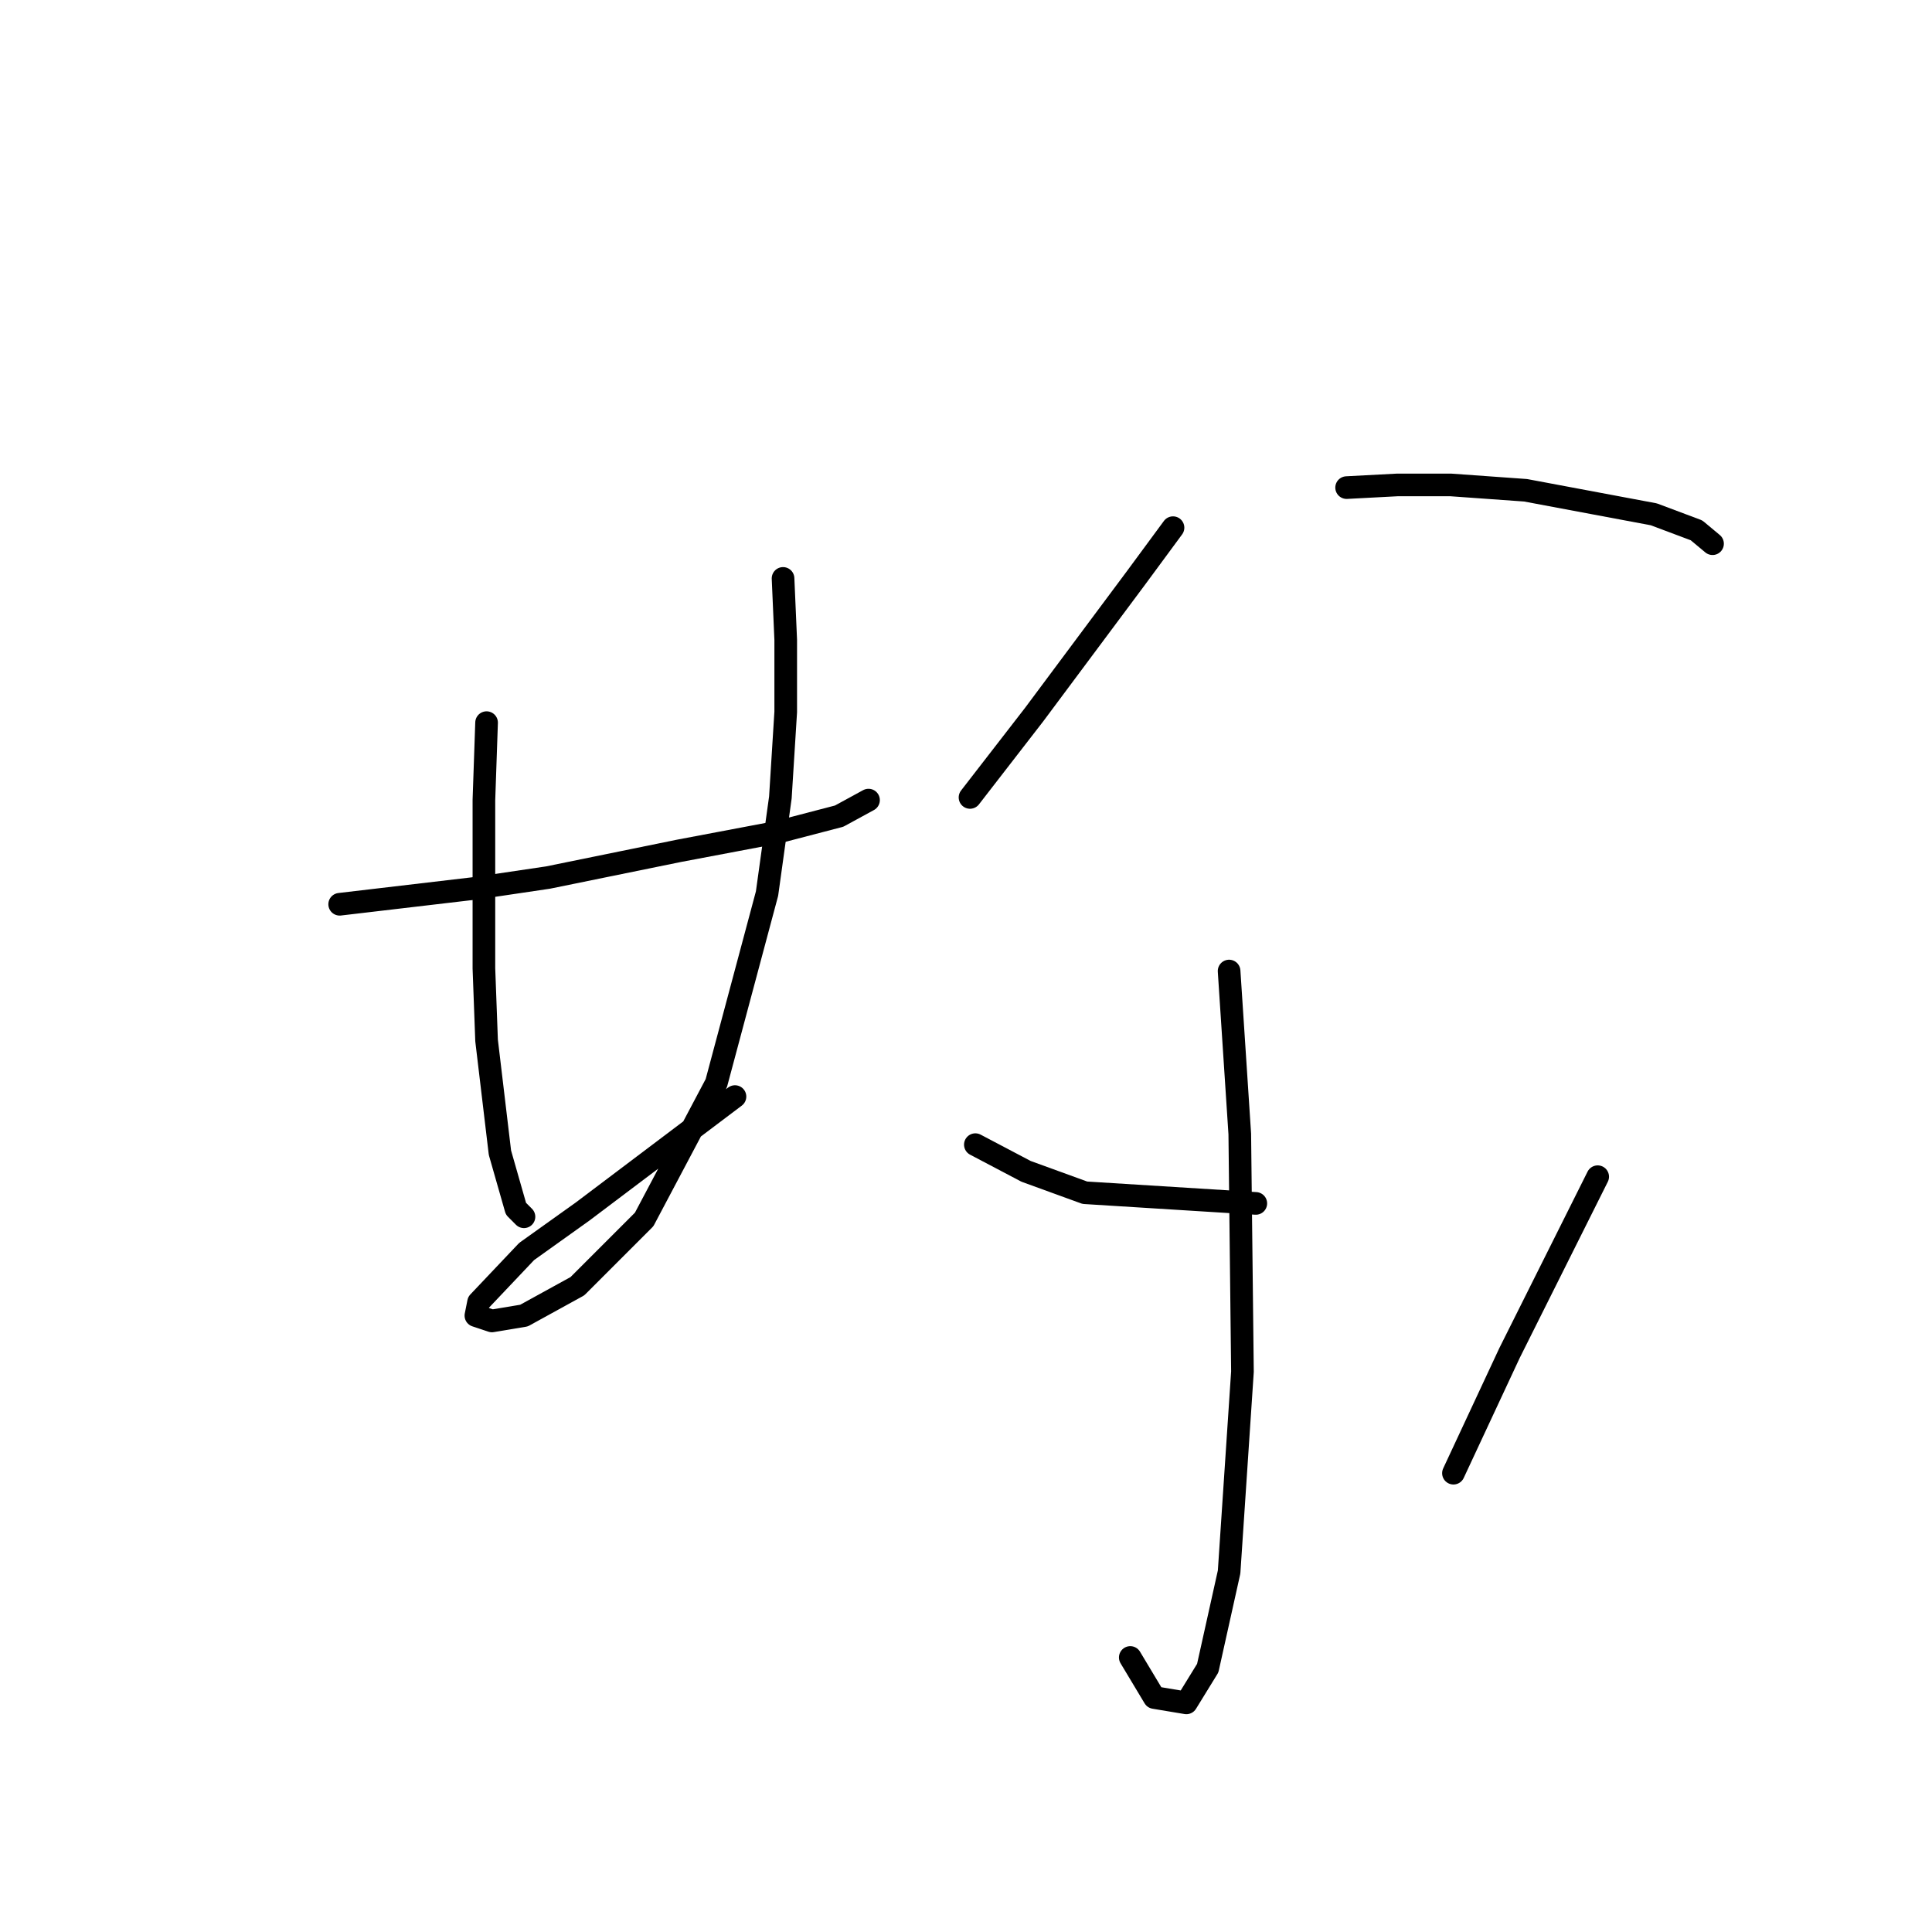 <?xml version="1.0" standalone="no"?>
    <svg width="256" height="256" xmlns="http://www.w3.org/2000/svg" version="1.1">
    <polyline stroke="black" stroke-width="3" stroke-linecap="round" fill="transparent" stroke-linejoin="round" points="45.009 119.82 63.059 117.697 72.614 116.281 89.956 112.742 103.051 110.265 111.191 108.141 115.084 106.018 115.084 106.018 " />
        <polyline stroke="black" stroke-width="3" stroke-linecap="round" fill="transparent" stroke-linejoin="round" points="64.474 95.754 64.12 106.018 64.12 117.343 64.12 128.314 64.474 137.87 66.244 152.734 68.367 160.166 69.429 161.228 69.429 161.228 " />
        <polyline stroke="black" stroke-width="3" stroke-linecap="round" fill="transparent" stroke-linejoin="round" points="103.758 76.643 104.112 84.783 104.112 94.339 103.404 105.664 101.635 118.405 94.911 143.532 85.355 161.582 76.507 170.43 69.429 174.323 65.182 175.031 63.059 174.323 63.412 172.553 69.783 165.829 77.215 160.52 97.388 145.302 97.388 145.302 " />
        <polyline stroke="black" stroke-width="3" stroke-linecap="round" fill="transparent" stroke-linejoin="round" points="155.43 69.919 150.475 76.643 137.026 94.693 128.532 105.664 128.532 105.664 " />
        <polyline stroke="black" stroke-width="3" stroke-linecap="round" fill="transparent" stroke-linejoin="round" points="178.434 64.61 185.158 64.256 192.236 64.256 202.146 64.964 219.134 68.149 224.796 70.273 226.92 72.042 226.92 72.042 " />
        <polyline stroke="black" stroke-width="3" stroke-linecap="round" fill="transparent" stroke-linejoin="round" points="162.862 128.668 164.277 150.257 164.631 181.755 162.862 208.298 160.03 221.039 157.199 225.64 152.952 224.932 149.767 219.624 149.767 219.624 " />
        <polyline stroke="black" stroke-width="3" stroke-linecap="round" fill="transparent" stroke-linejoin="round" points="129.24 151.672 135.964 155.212 143.75 158.043 166.401 159.458 166.401 159.458 " />
        <polyline stroke="black" stroke-width="3" stroke-linecap="round" fill="transparent" stroke-linejoin="round" points="211.702 155.919 200.022 179.278 192.59 195.204 192.59 195.204 " />
        </svg>
